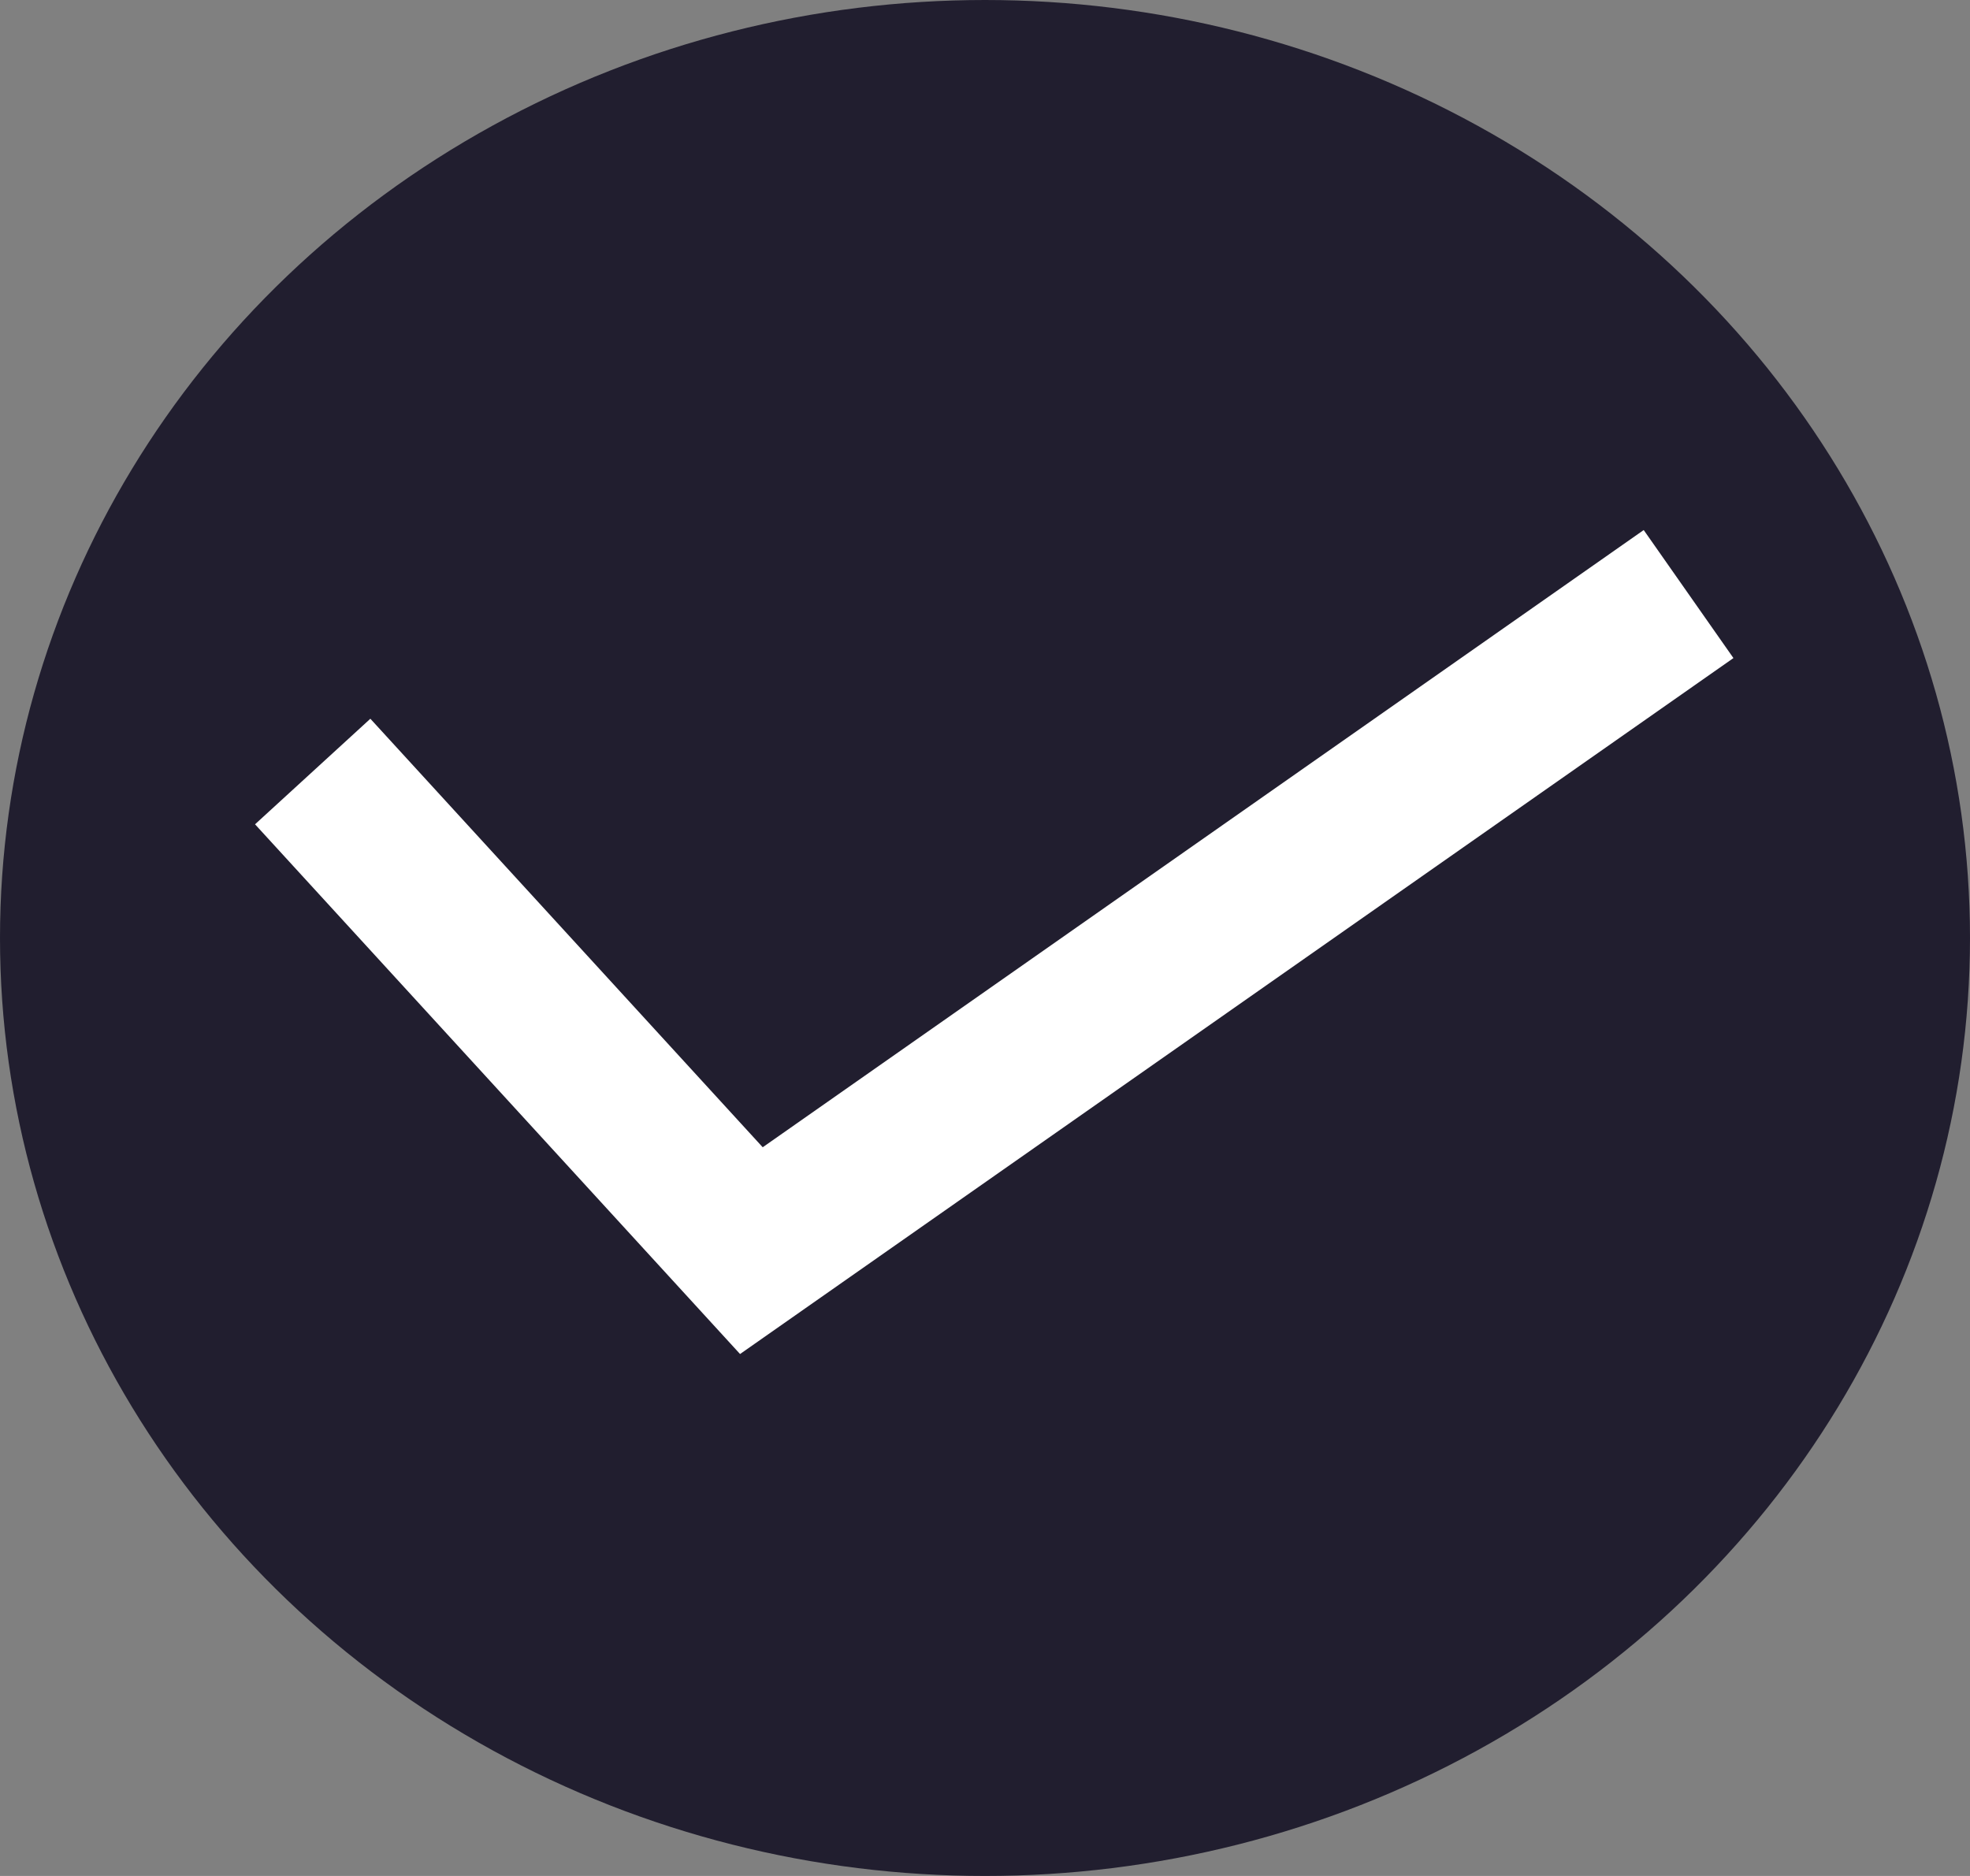 <svg width="63" height="60" viewBox="0 0 63 60" fill="none" xmlns="http://www.w3.org/2000/svg">
<rect x="0" y="0" width="63" height="60" fill="#808080" stroke="none"/>
<ellipse cx="31.5" cy="30" rx="31.5" ry="30" fill="#211E2F"></ellipse>
<path d="M54 19L24.029 40L10 24.676" stroke="white" stroke-width="5"></path>
</svg>
